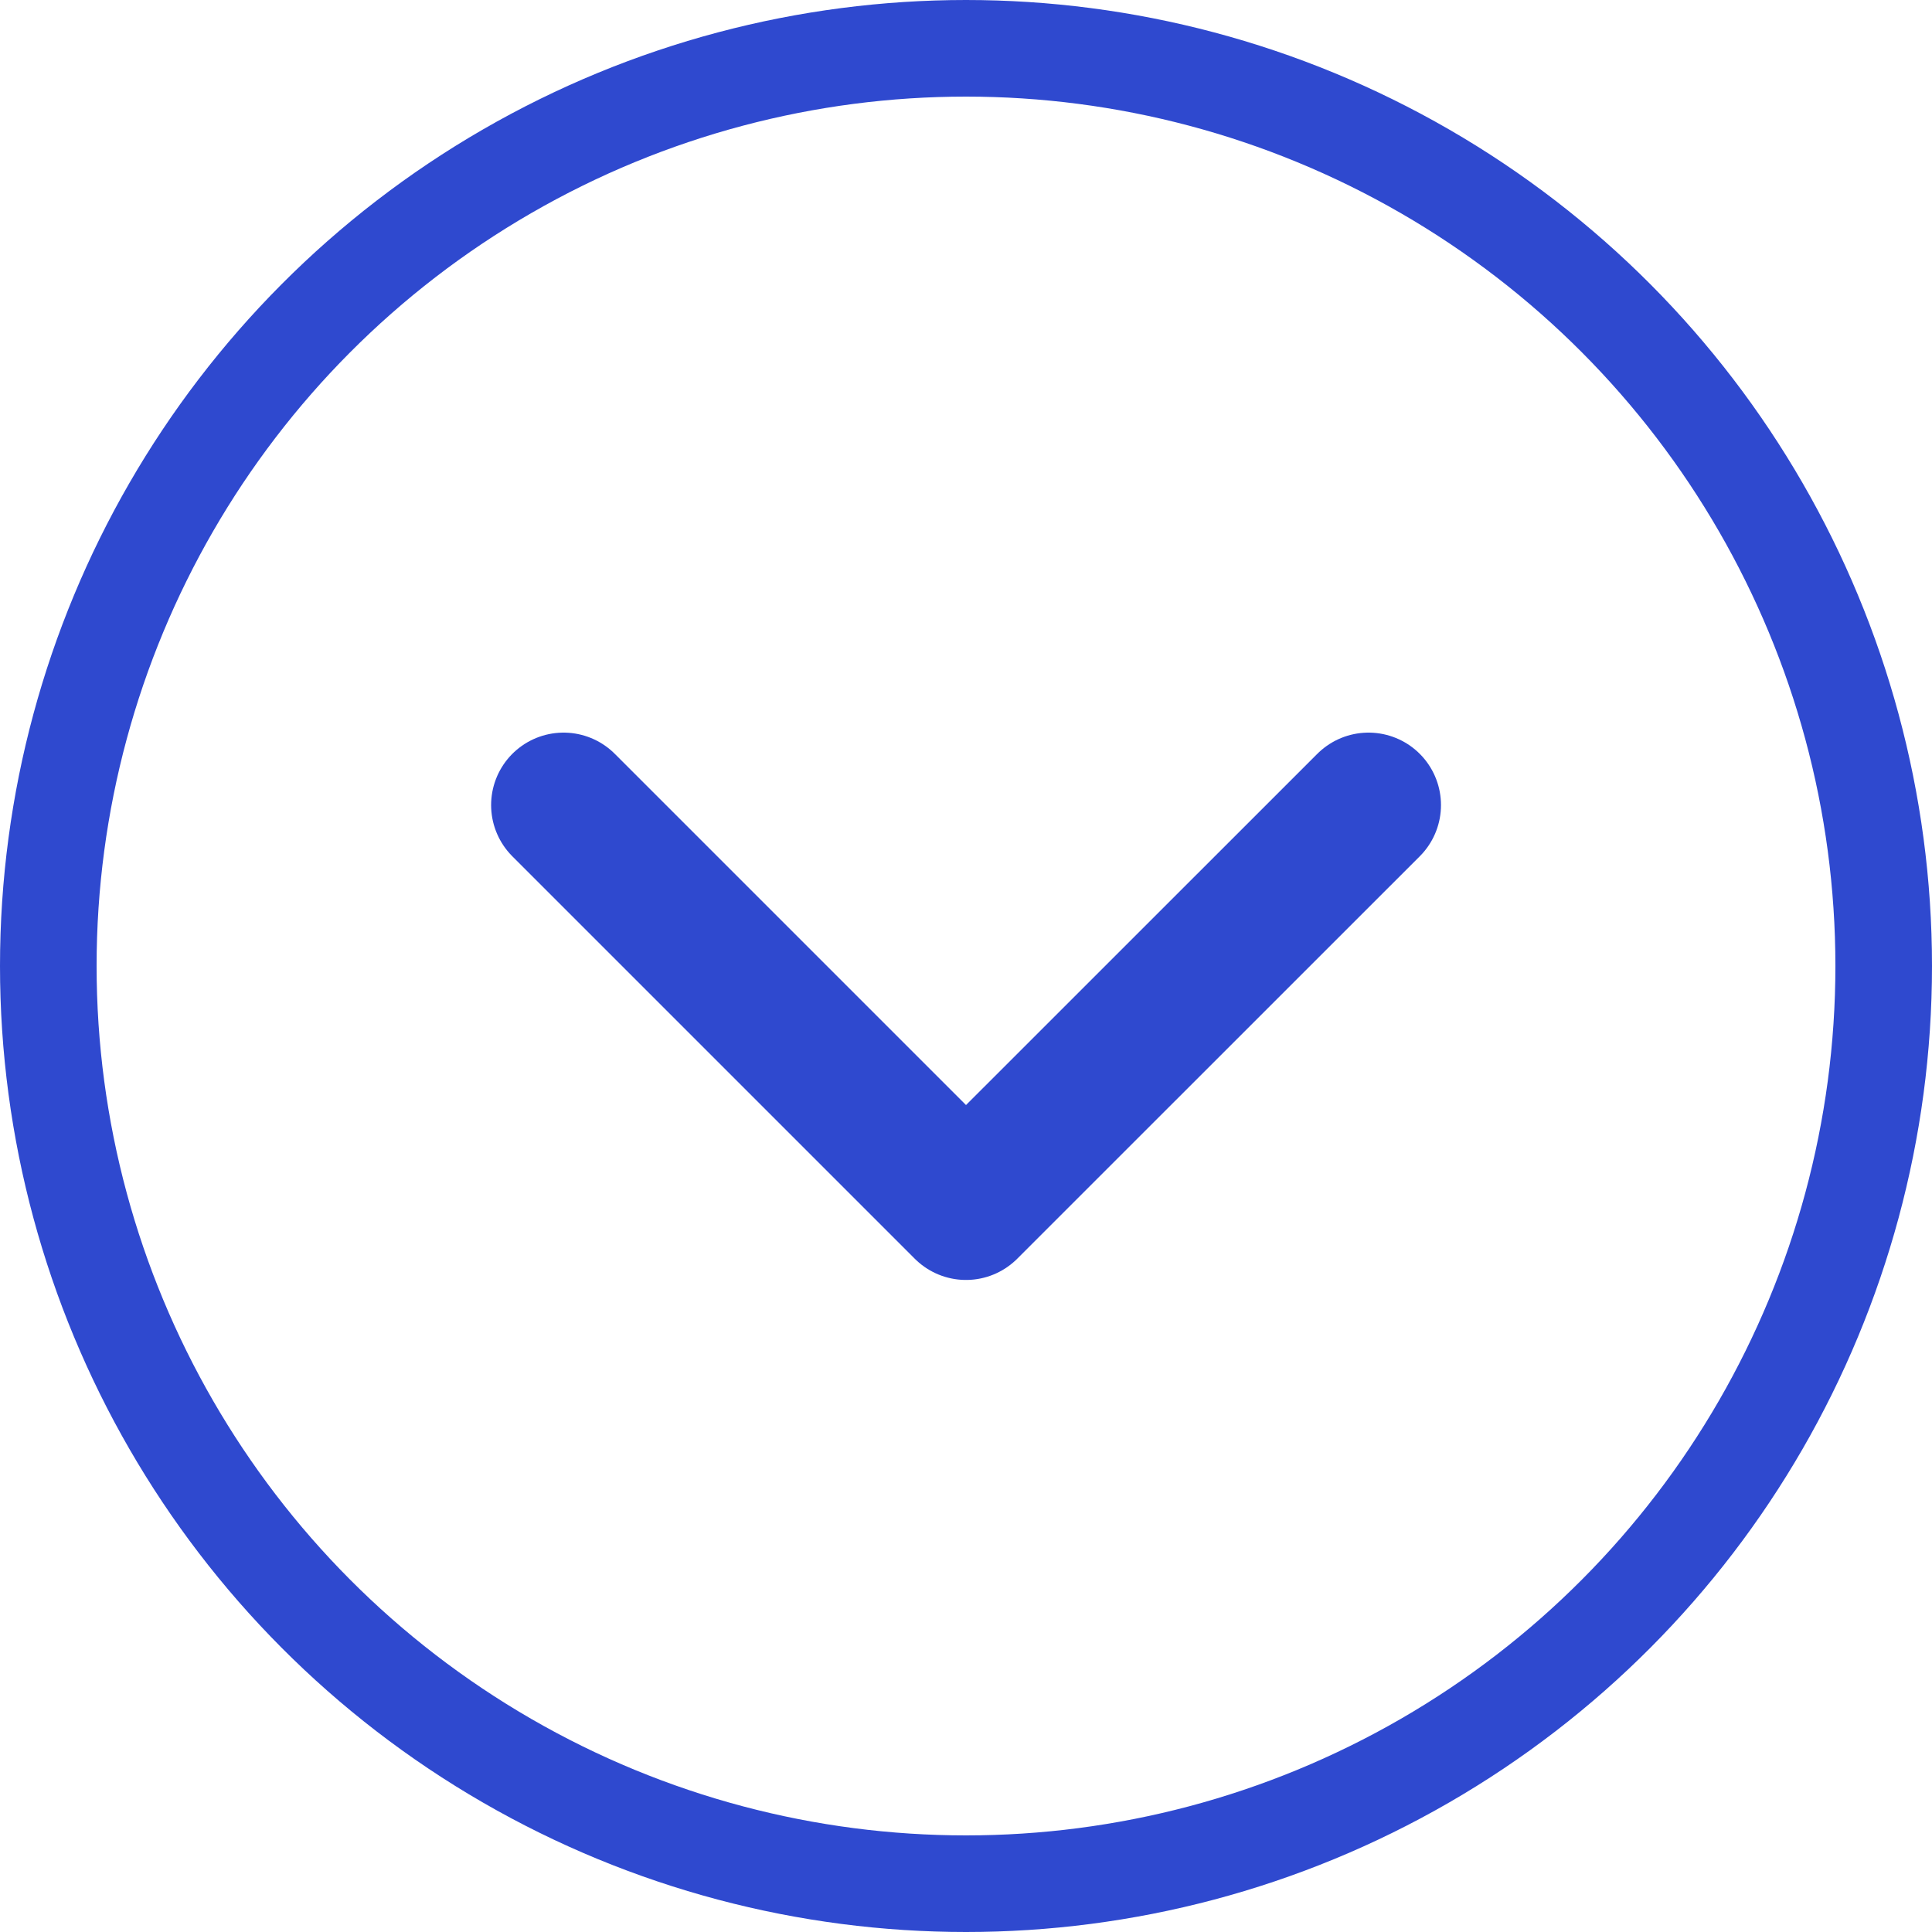 <svg width="20" height="20" viewBox="0 0 20 20" fill="none" xmlns="http://www.w3.org/2000/svg">
<circle r="9.5" transform="matrix(-1 8.74228e-08 8.74227e-08 1 10 10)" stroke="#2F49CF"/>
<path d="M14.167 8.334L10 12.5L5.834 8.334" stroke="#2F49CF" stroke-width="1.5" stroke-linecap="round" stroke-linejoin="round"/>
</svg>
